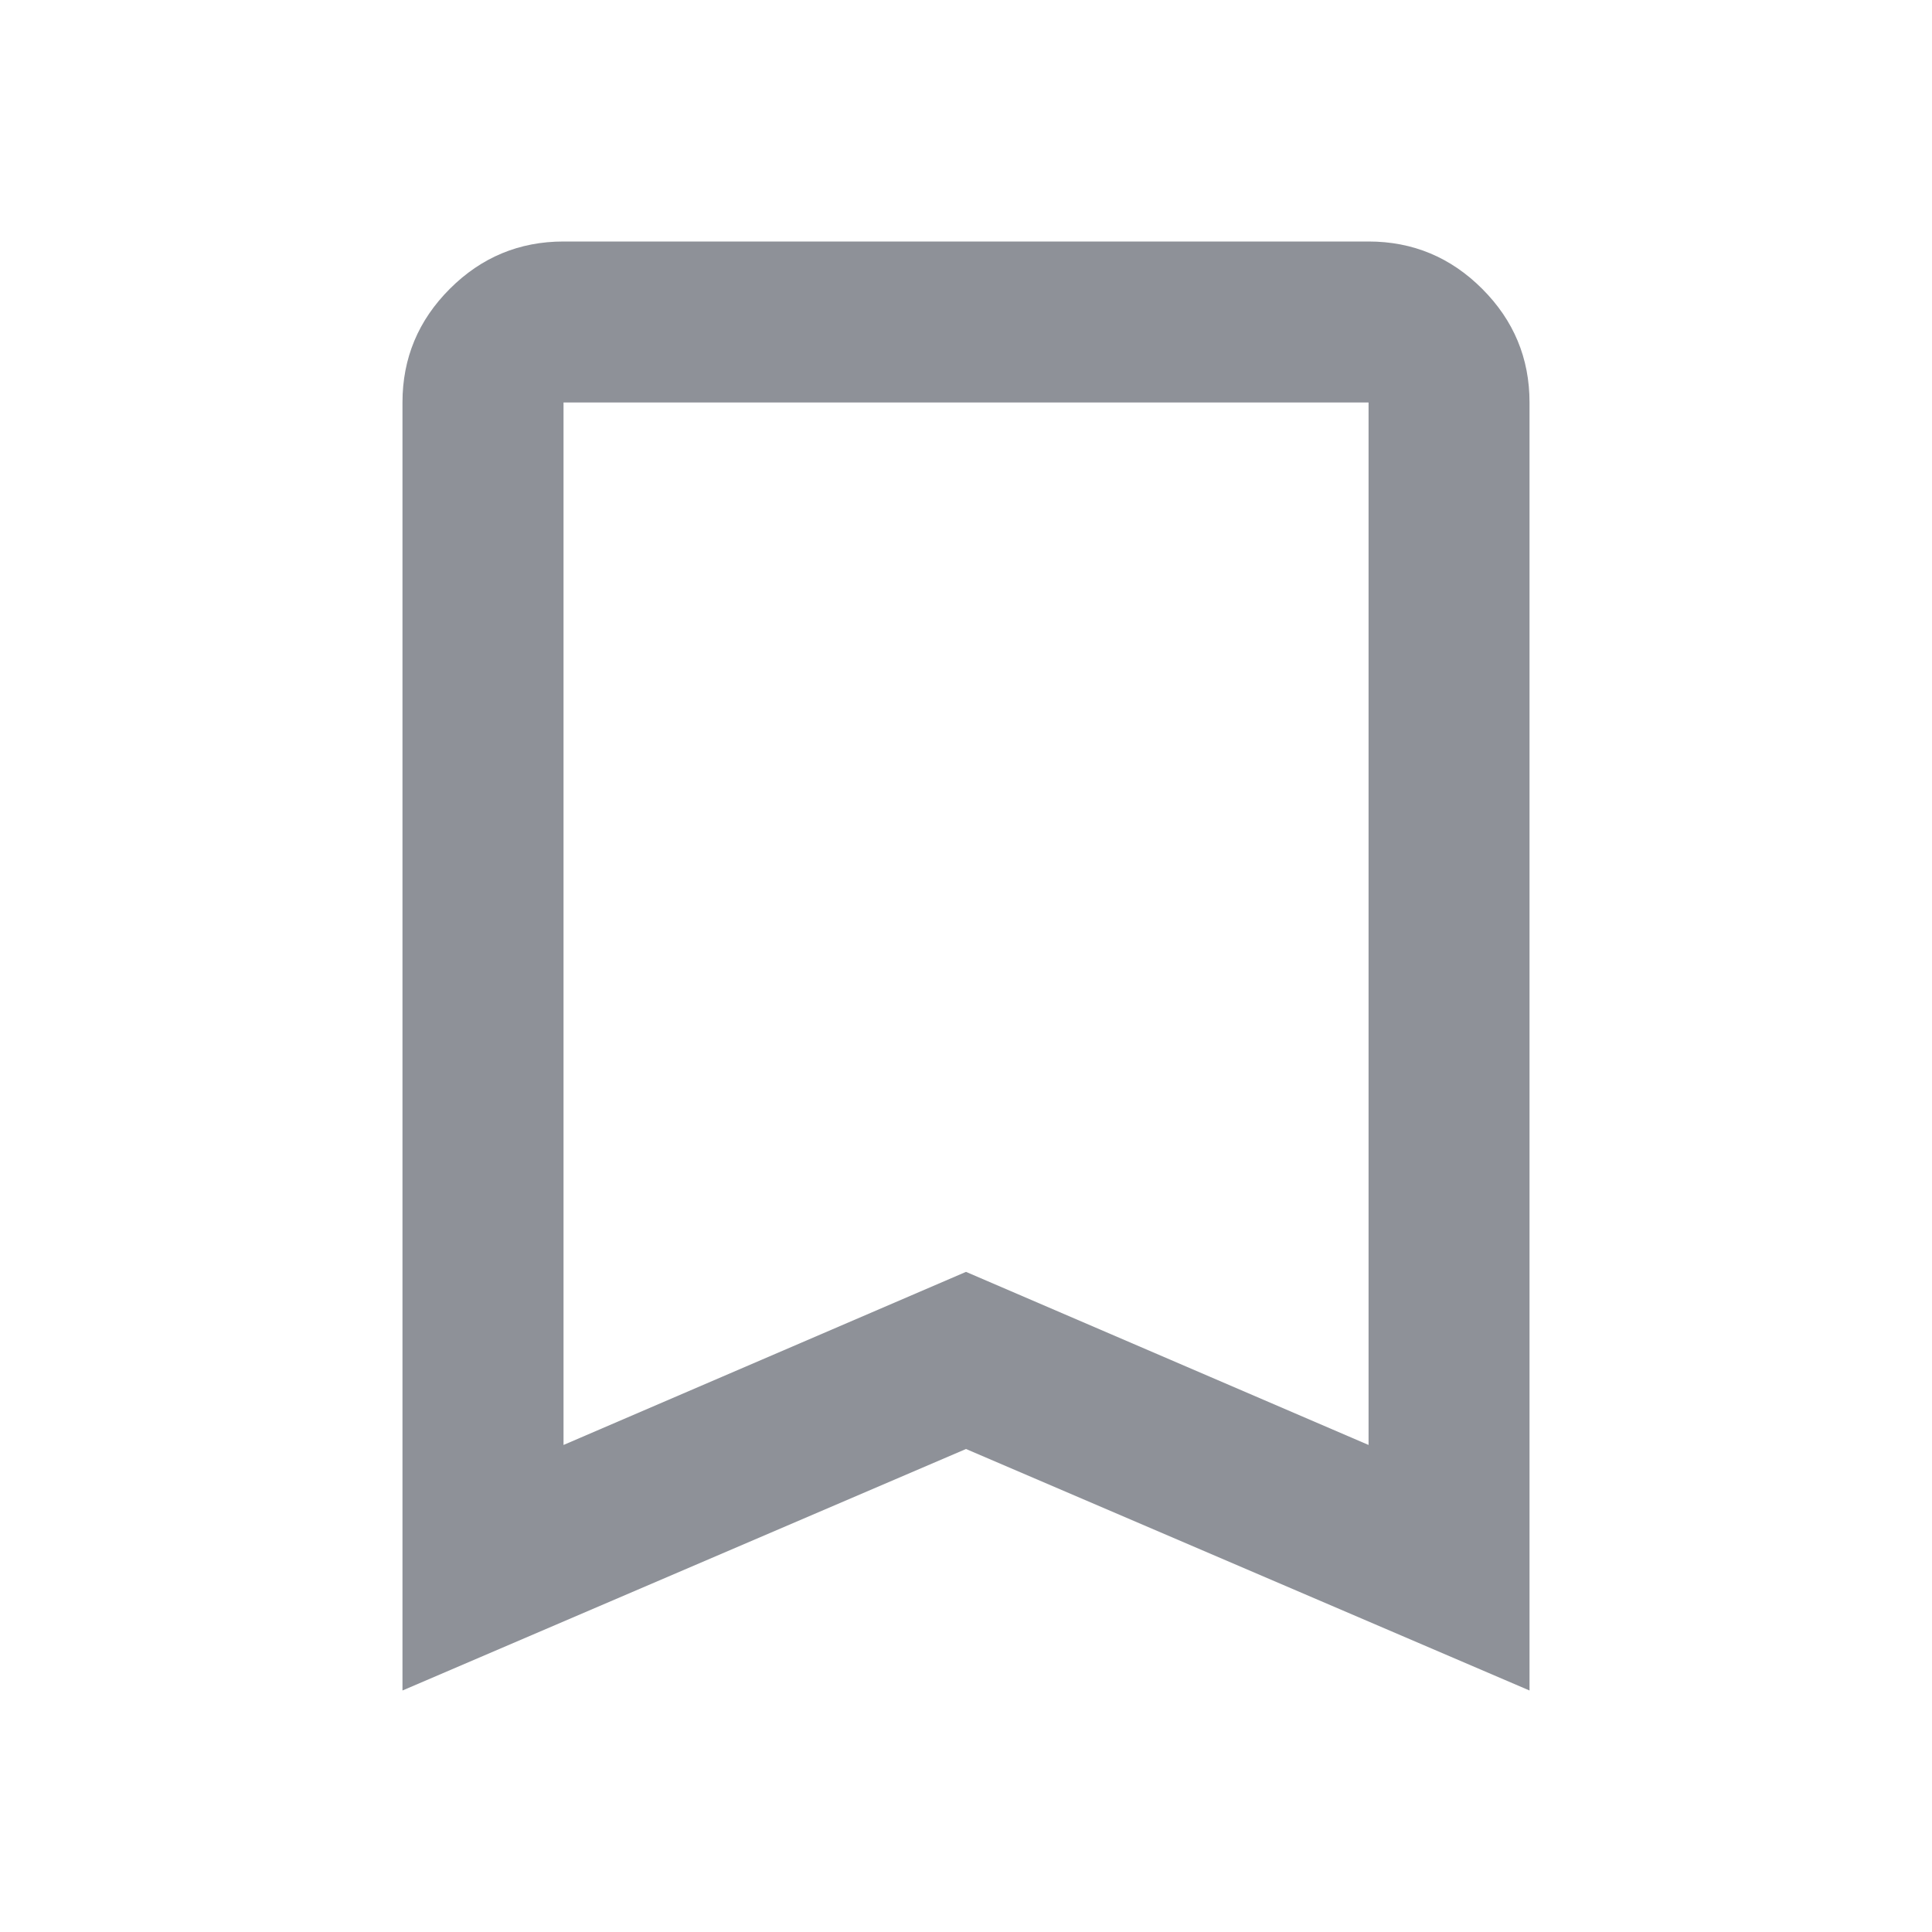 <svg xmlns="http://www.w3.org/2000/svg" width="22" height="22" viewBox="0 0 22 22" fill="none">
<path d="M4.583 19.25V4.583C4.583 4.079 4.763 3.648 5.122 3.289C5.481 2.93 5.913 2.75 6.417 2.75H15.584C16.088 2.75 16.519 2.93 16.878 3.289C17.237 3.648 17.417 4.079 17.417 4.583V19.25L11 16.5L4.583 19.25ZM6.417 16.454L11 14.483L15.584 16.454V4.583H6.417V16.454Z" fill="#8E9198"/>
</svg>